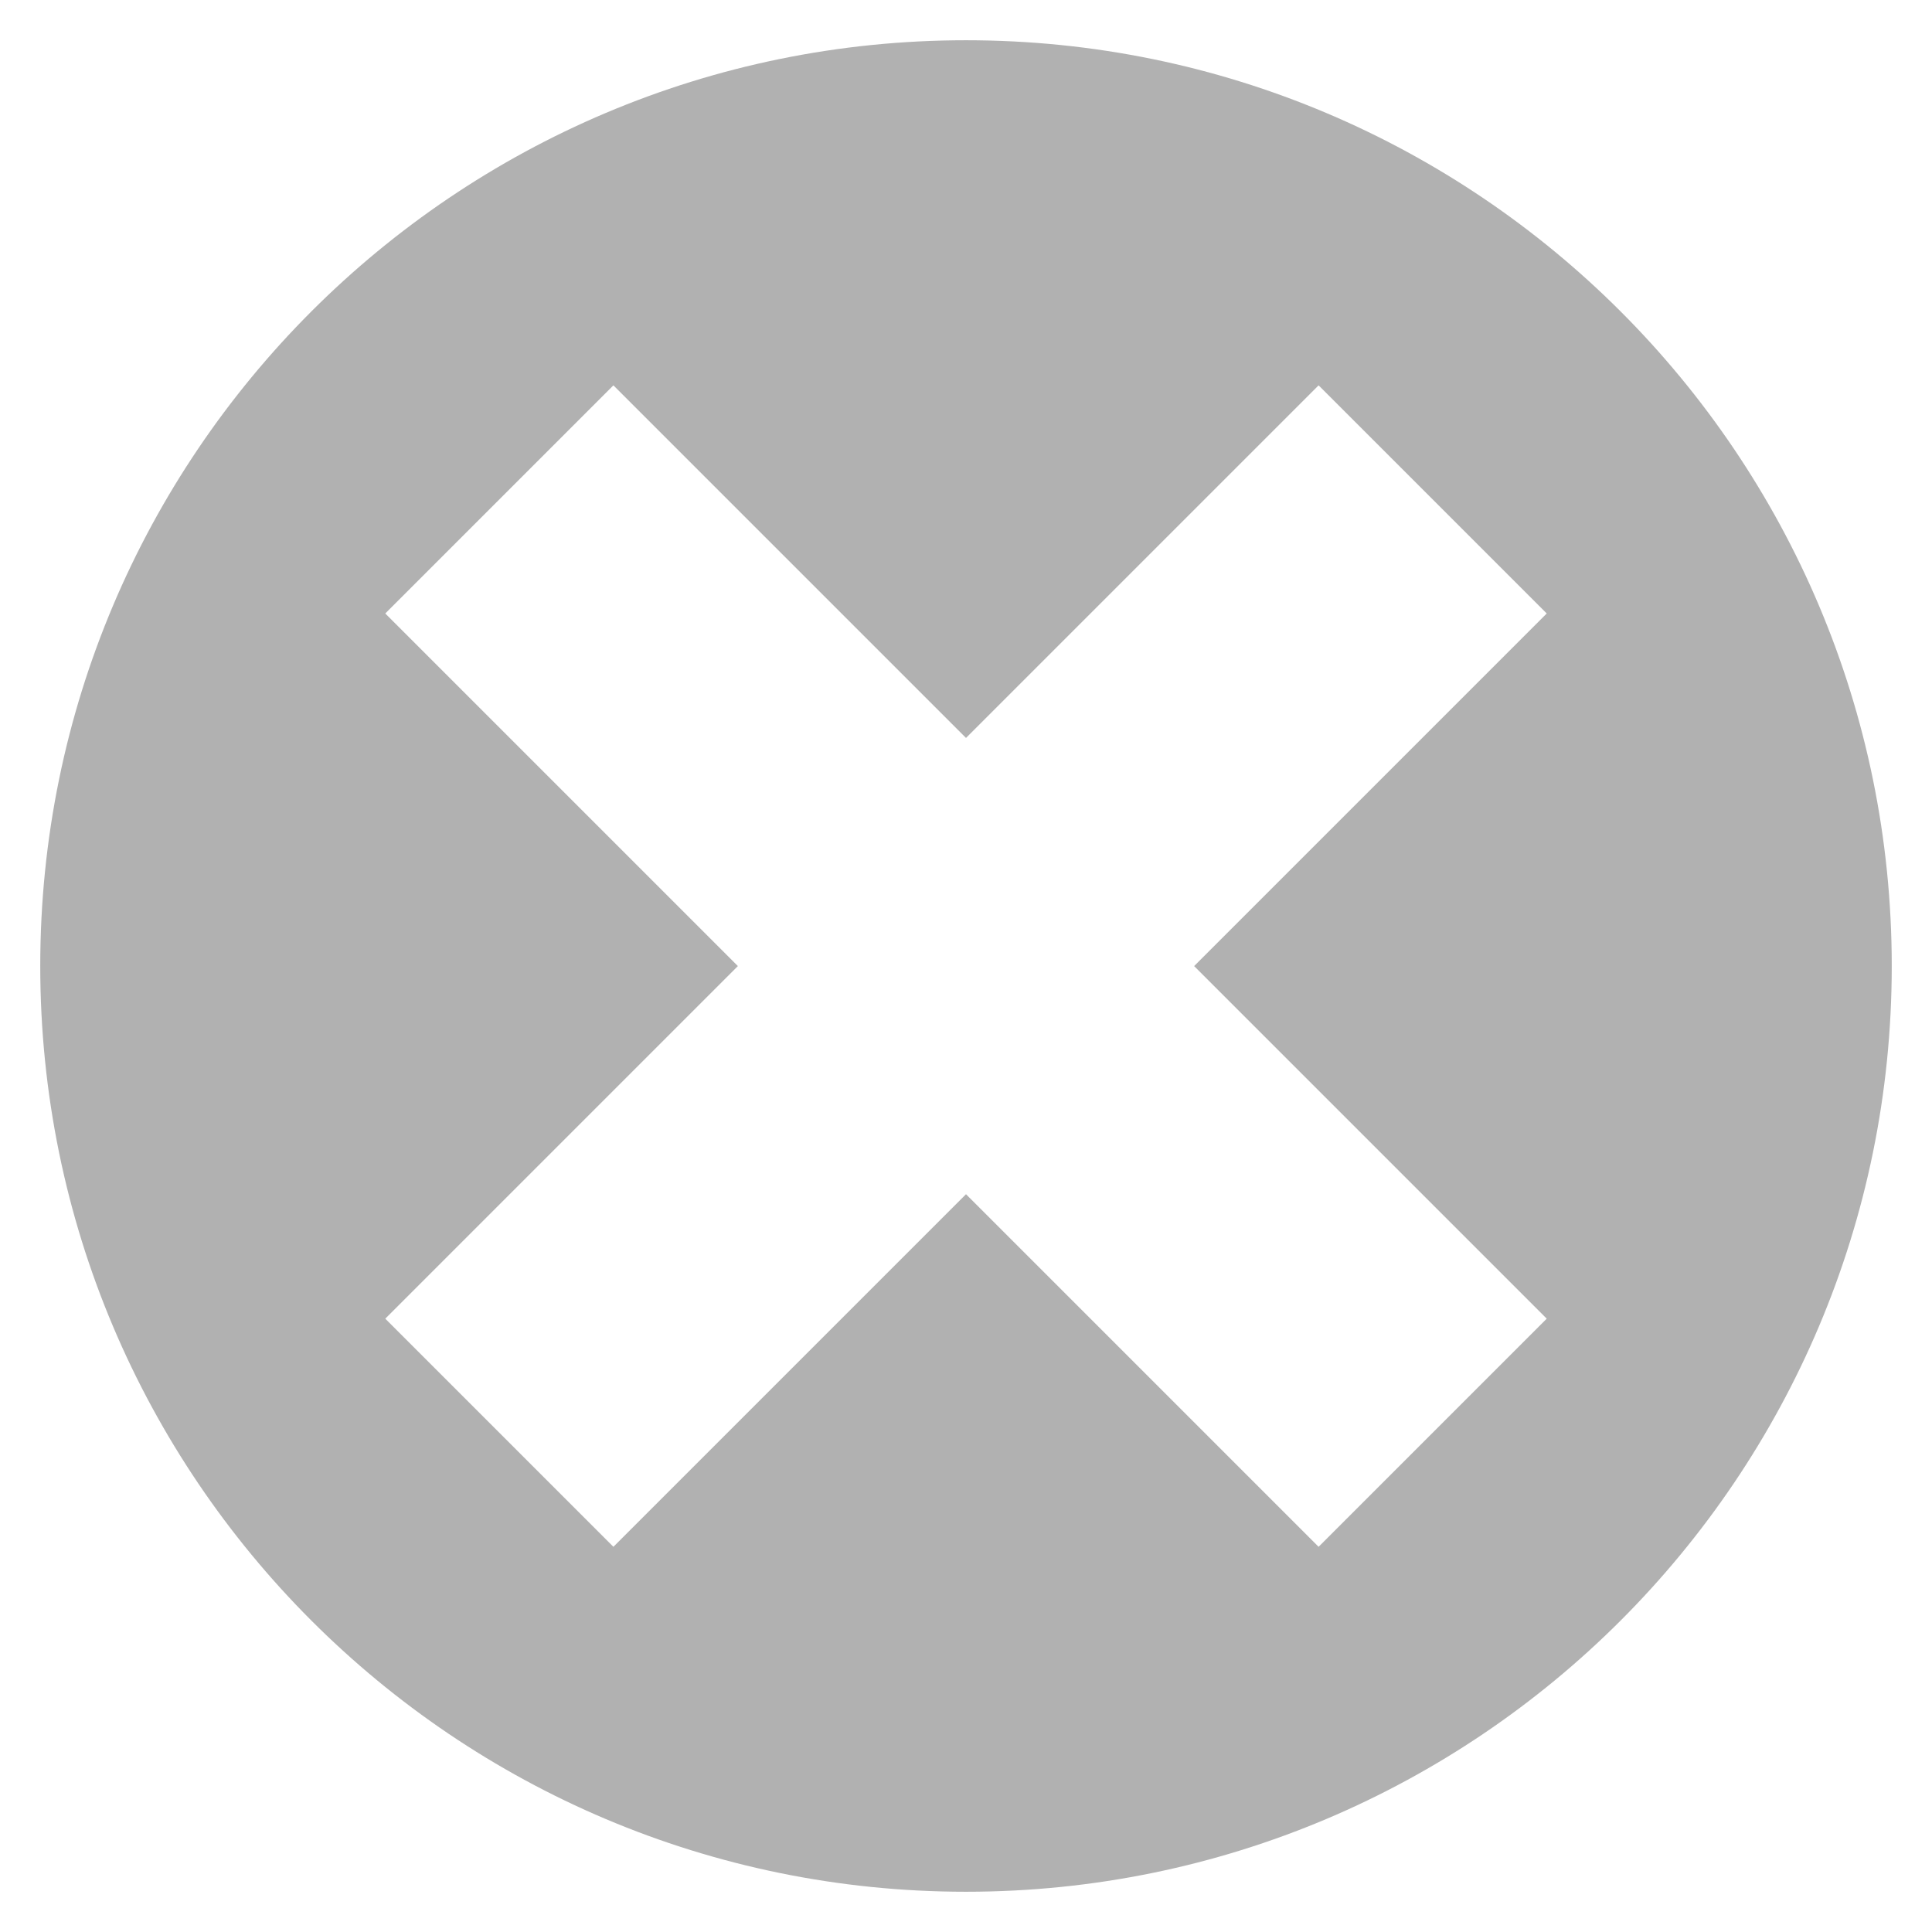 <svg fill="#000000" version="1.1" viewBox="0 0 24 24" xmlns="http://www.w3.org/2000/svg">
 <path d="m12 0.5c-6.351 0-11.5 5.149-11.5 11.5 0 6.351 5.149 11.5 11.5 11.5 6.351 0 11.5-5.149 11.5-11.5 0-6.351-5.149-11.5-11.5-11.5zm-4.38 4.287 4.38 4.38 4.38-4.38 2.834 2.834-4.38 4.38 4.38 4.38-2.834 2.834-4.38-4.38-4.38 4.38-2.834-2.834 4.38-4.38-4.38-4.38z" fill="#b1b1b1"/>
</svg>
